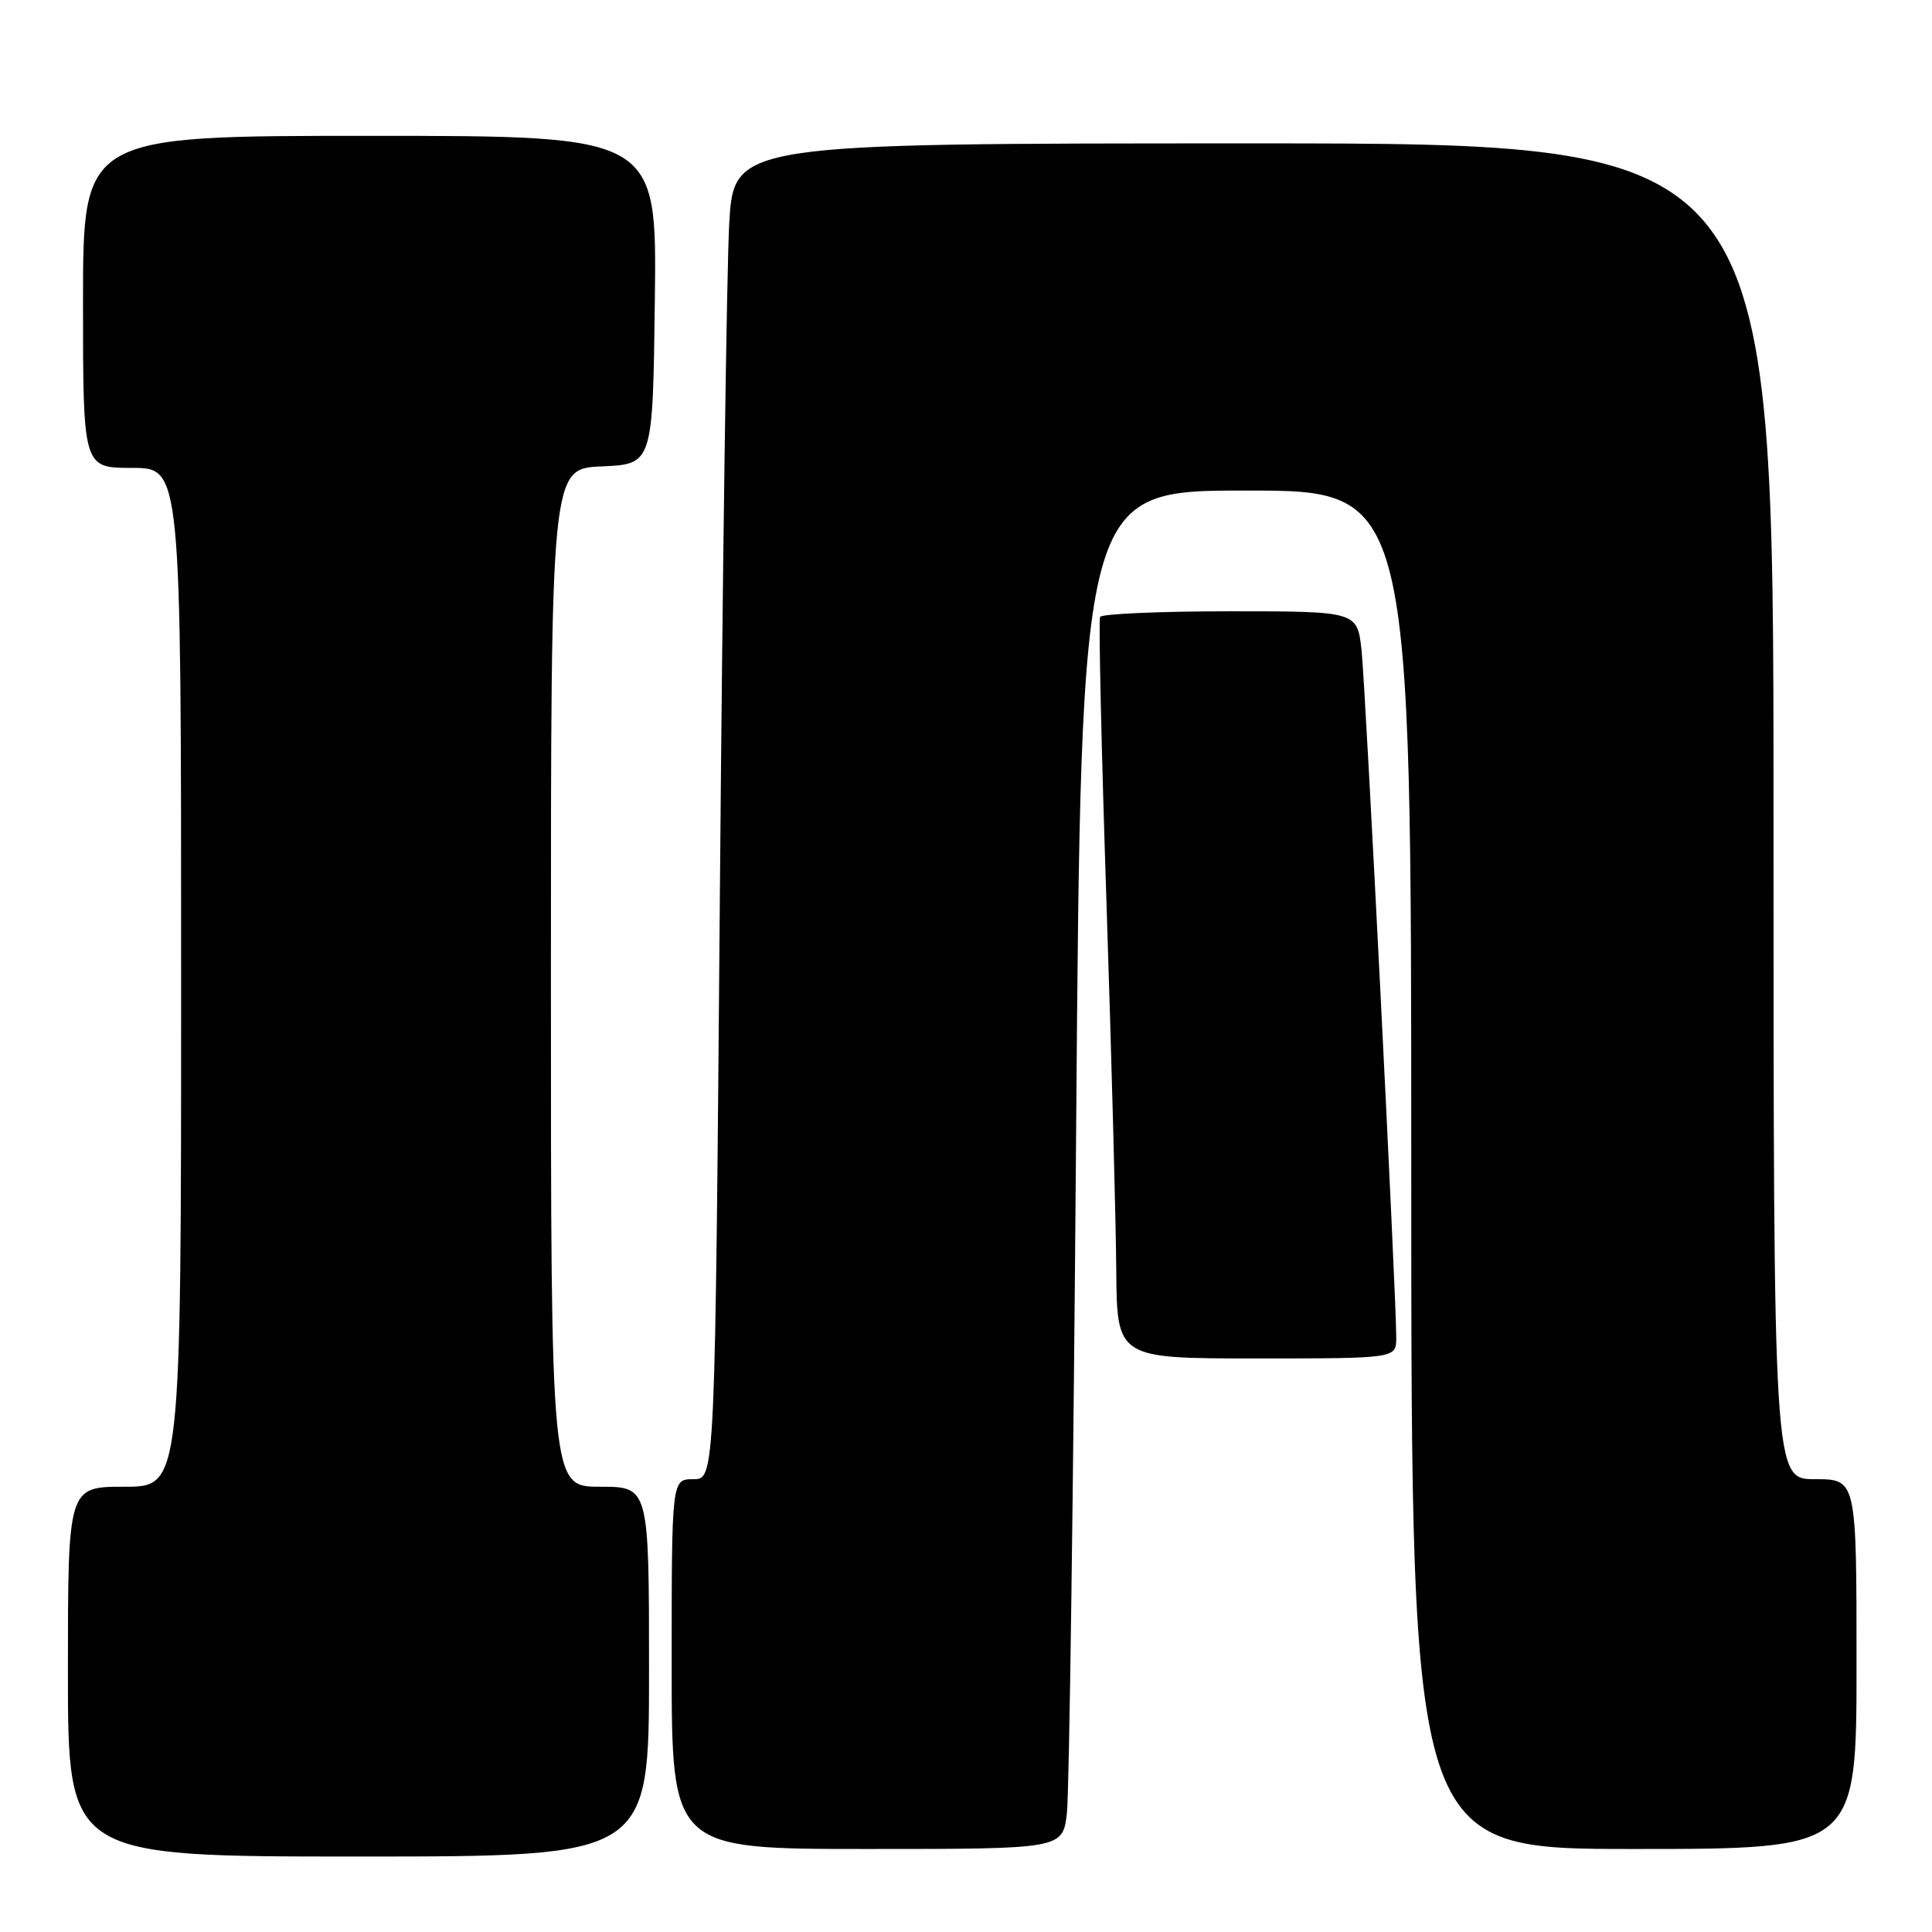 <?xml version="1.0" encoding="UTF-8" standalone="no"?>
<!DOCTYPE svg PUBLIC "-//W3C//DTD SVG 1.1//EN" "http://www.w3.org/Graphics/SVG/1.1/DTD/svg11.dtd" >
<svg xmlns="http://www.w3.org/2000/svg" xmlns:xlink="http://www.w3.org/1999/xlink" version="1.1" viewBox="0 0 256 256">
 <g >
 <path fill="currentColor"
d=" M 86.00 221.50 C 86.00 197.00 86.00 197.00 79.50 197.00 C 73.00 197.00 73.00 197.00 73.00 129.55 C 73.00 62.09 73.00 62.09 79.75 61.80 C 86.50 61.50 86.50 61.50 86.77 39.75 C 87.04 18.00 87.04 18.00 49.02 18.00 C 11.00 18.00 11.00 18.00 11.00 40.00 C 11.00 62.00 11.00 62.00 17.50 62.00 C 24.00 62.00 24.00 62.00 24.00 129.50 C 24.00 197.00 24.00 197.00 16.50 197.00 C 9.00 197.00 9.00 197.00 9.00 221.50 C 9.00 246.00 9.00 246.00 47.50 246.00 C 86.00 246.00 86.00 246.00 86.00 221.50 Z  M 141.37 240.25 C 141.68 237.64 142.23 197.14 142.59 150.25 C 143.25 65.00 143.25 65.00 165.12 65.00 C 187.00 65.00 187.00 65.00 187.00 155.00 C 187.00 245.00 187.00 245.00 216.50 245.00 C 246.00 245.00 246.00 245.00 246.00 220.50 C 246.00 196.00 246.00 196.00 240.50 196.00 C 235.00 196.00 235.00 196.00 235.00 107.50 C 235.00 19.00 235.00 19.00 166.11 19.00 C 97.22 19.00 97.22 19.00 96.62 29.75 C 96.30 35.66 95.74 75.49 95.39 118.25 C 94.75 196.00 94.75 196.00 91.88 196.00 C 89.00 196.00 89.00 196.00 89.00 220.50 C 89.00 245.00 89.00 245.00 114.91 245.00 C 140.81 245.00 140.81 245.00 141.37 240.25 Z  M 185.01 177.25 C 185.02 171.77 180.96 91.37 180.42 86.25 C 179.86 81.00 179.86 81.00 162.99 81.00 C 153.71 81.00 145.96 81.34 145.76 81.75 C 145.56 82.16 145.94 99.15 146.61 119.50 C 147.28 139.85 147.86 161.79 147.91 168.25 C 148.00 180.00 148.00 180.00 166.50 180.00 C 185.00 180.00 185.00 180.00 185.01 177.25 Z "/>
</g>
</svg>
